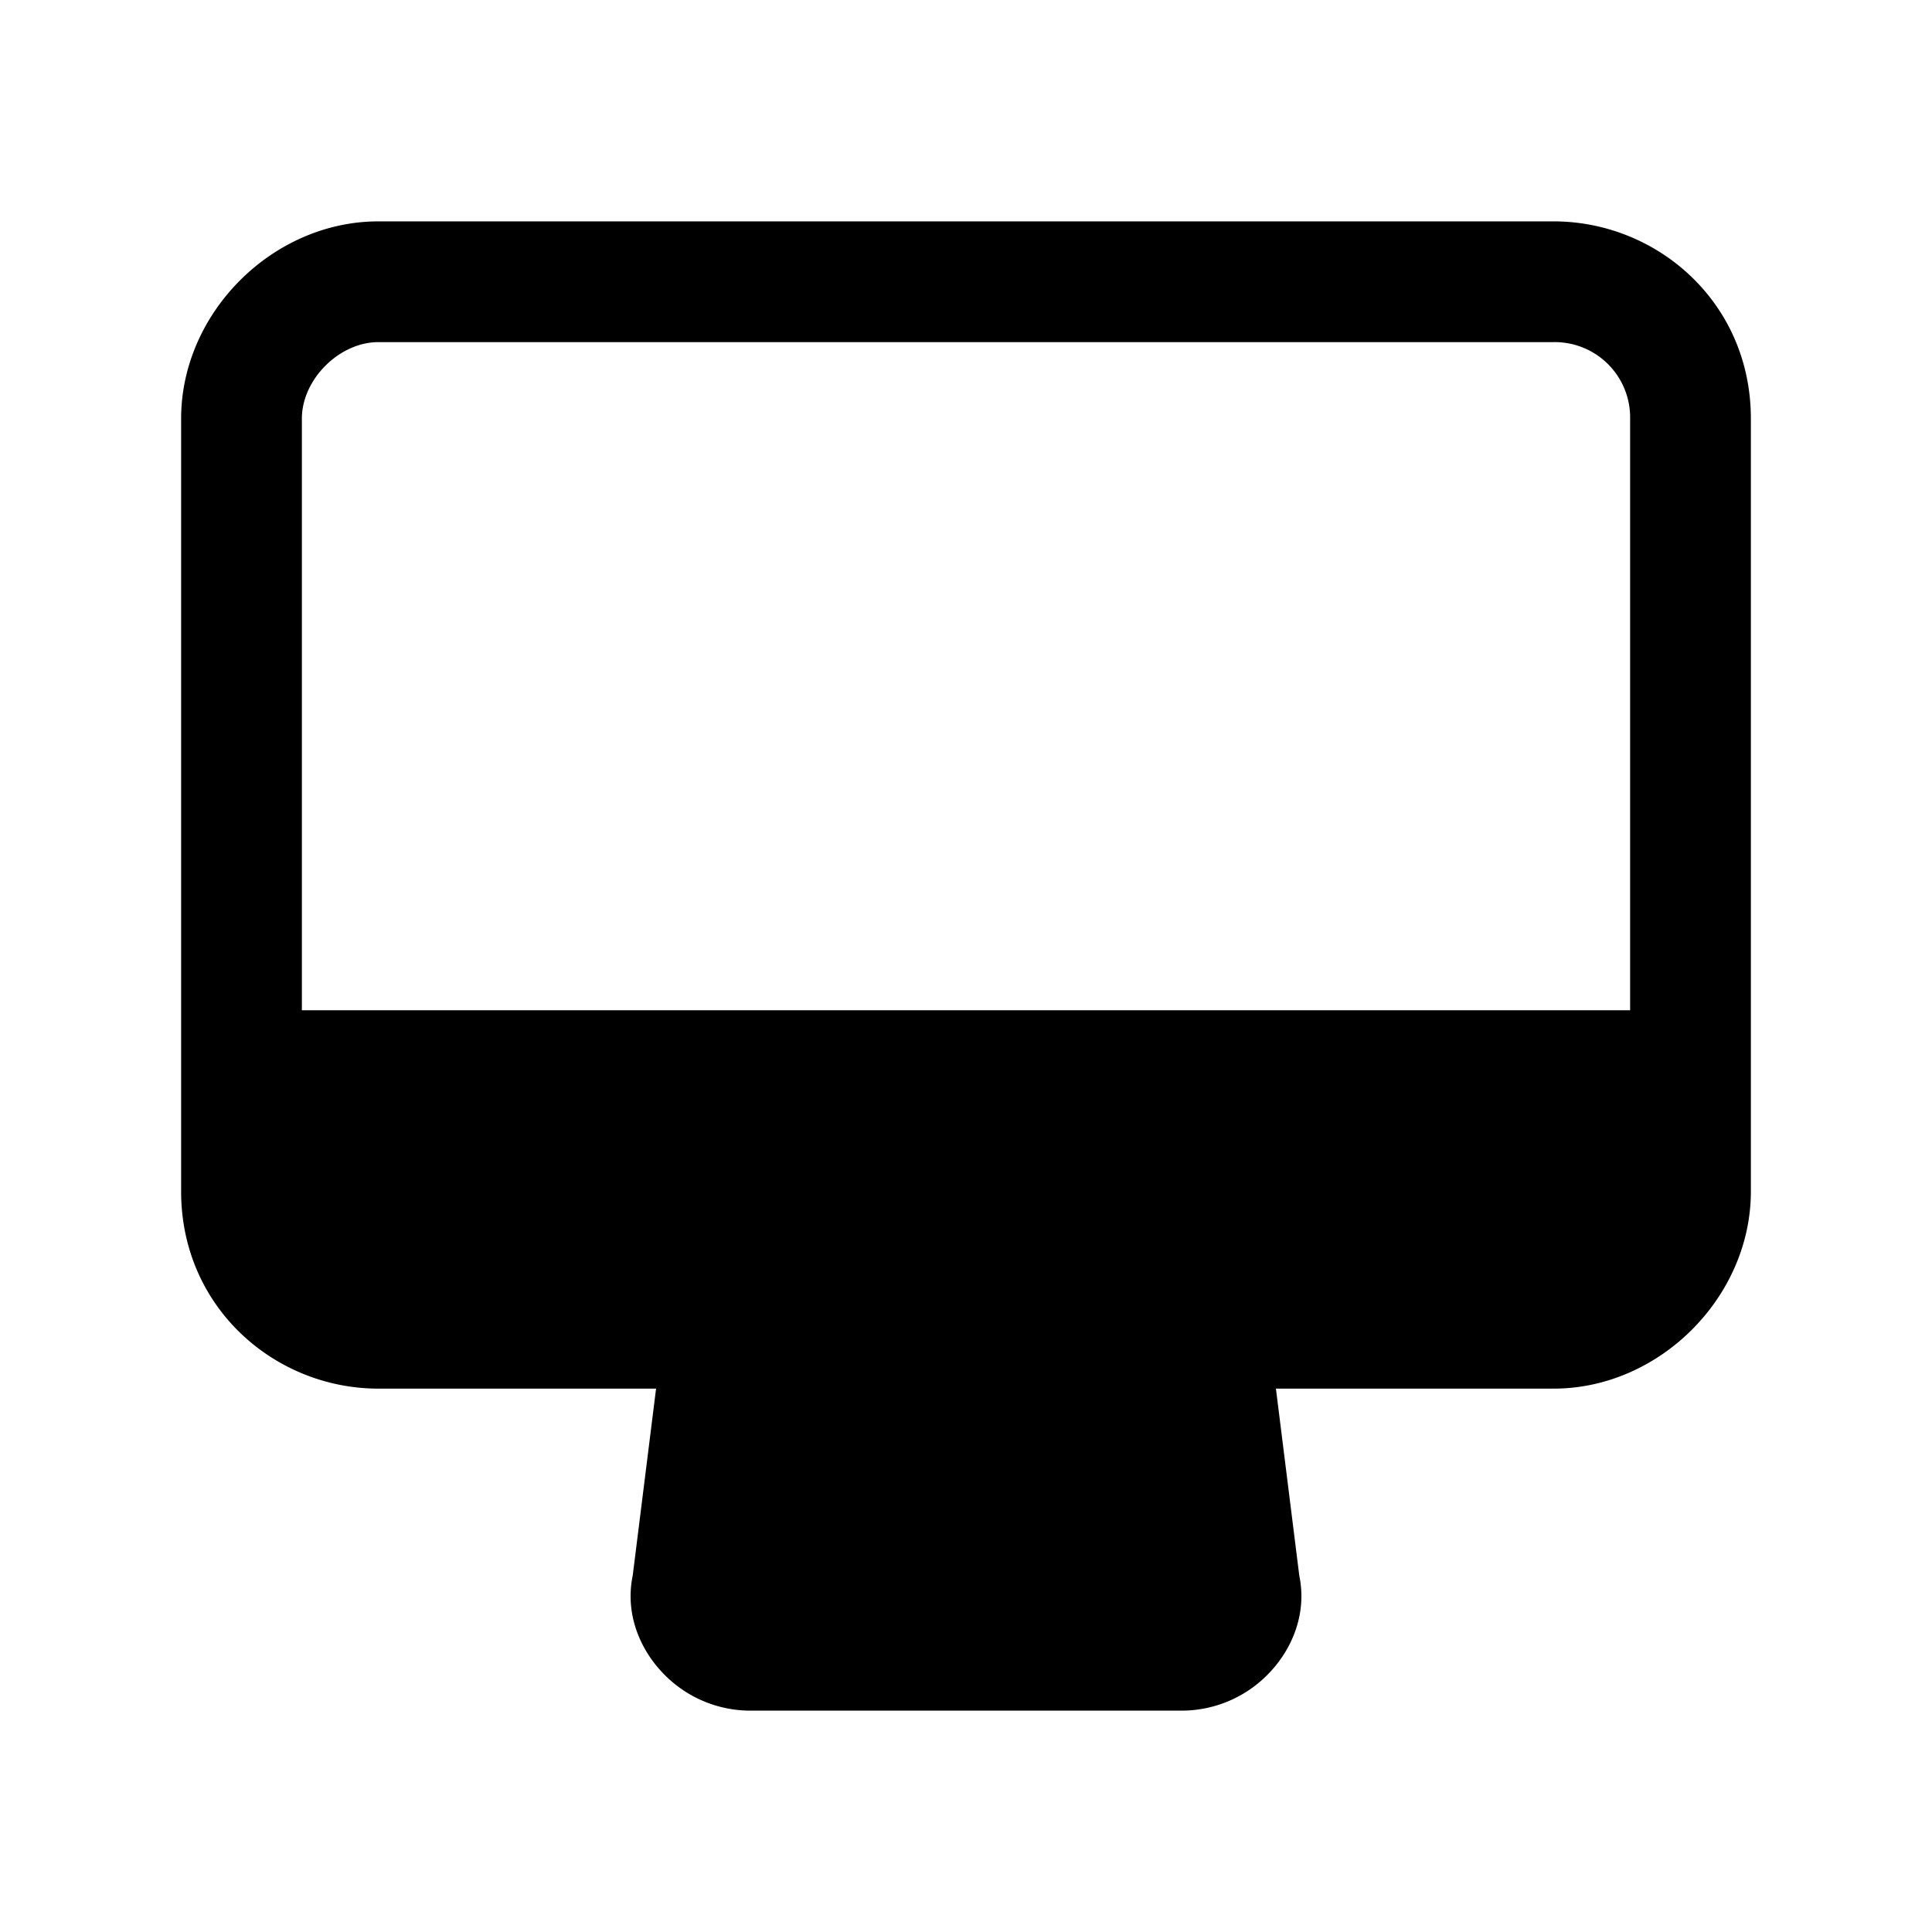 <svg xmlns="http://www.w3.org/2000/svg" fill="none" viewBox="0 0 24 24">
  <path fill="#000" d="M2.25 5.2c0-1.314 1.136-2.45 2.45-2.45h14.6c1.285 0 2.45 1.007 2.45 2.45v9.6c0 1.314-1.136 2.45-2.45 2.45h-3.45l.29 2.321c.1.484-.098.912-.35 1.186a1.5 1.5 0 0 1-1.09.493H9.3a1.5 1.5 0 0 1-1.09-.493c-.252-.274-.45-.702-.35-1.186l.29-2.321H4.7c-1.285 0-2.45-1.007-2.45-2.45zm7.412 12.05h4.676l.312 2.5h-5.3zM4.7 4.25c-.486 0-.95.464-.95.95v7.35h16.5V5.2a.936.936 0 0 0-.95-.95zm15.55 9.8v.75c0 .486-.464.95-.95.95H4.7a.936.936 0 0 1-.95-.95v-.75z"/>
</svg>
